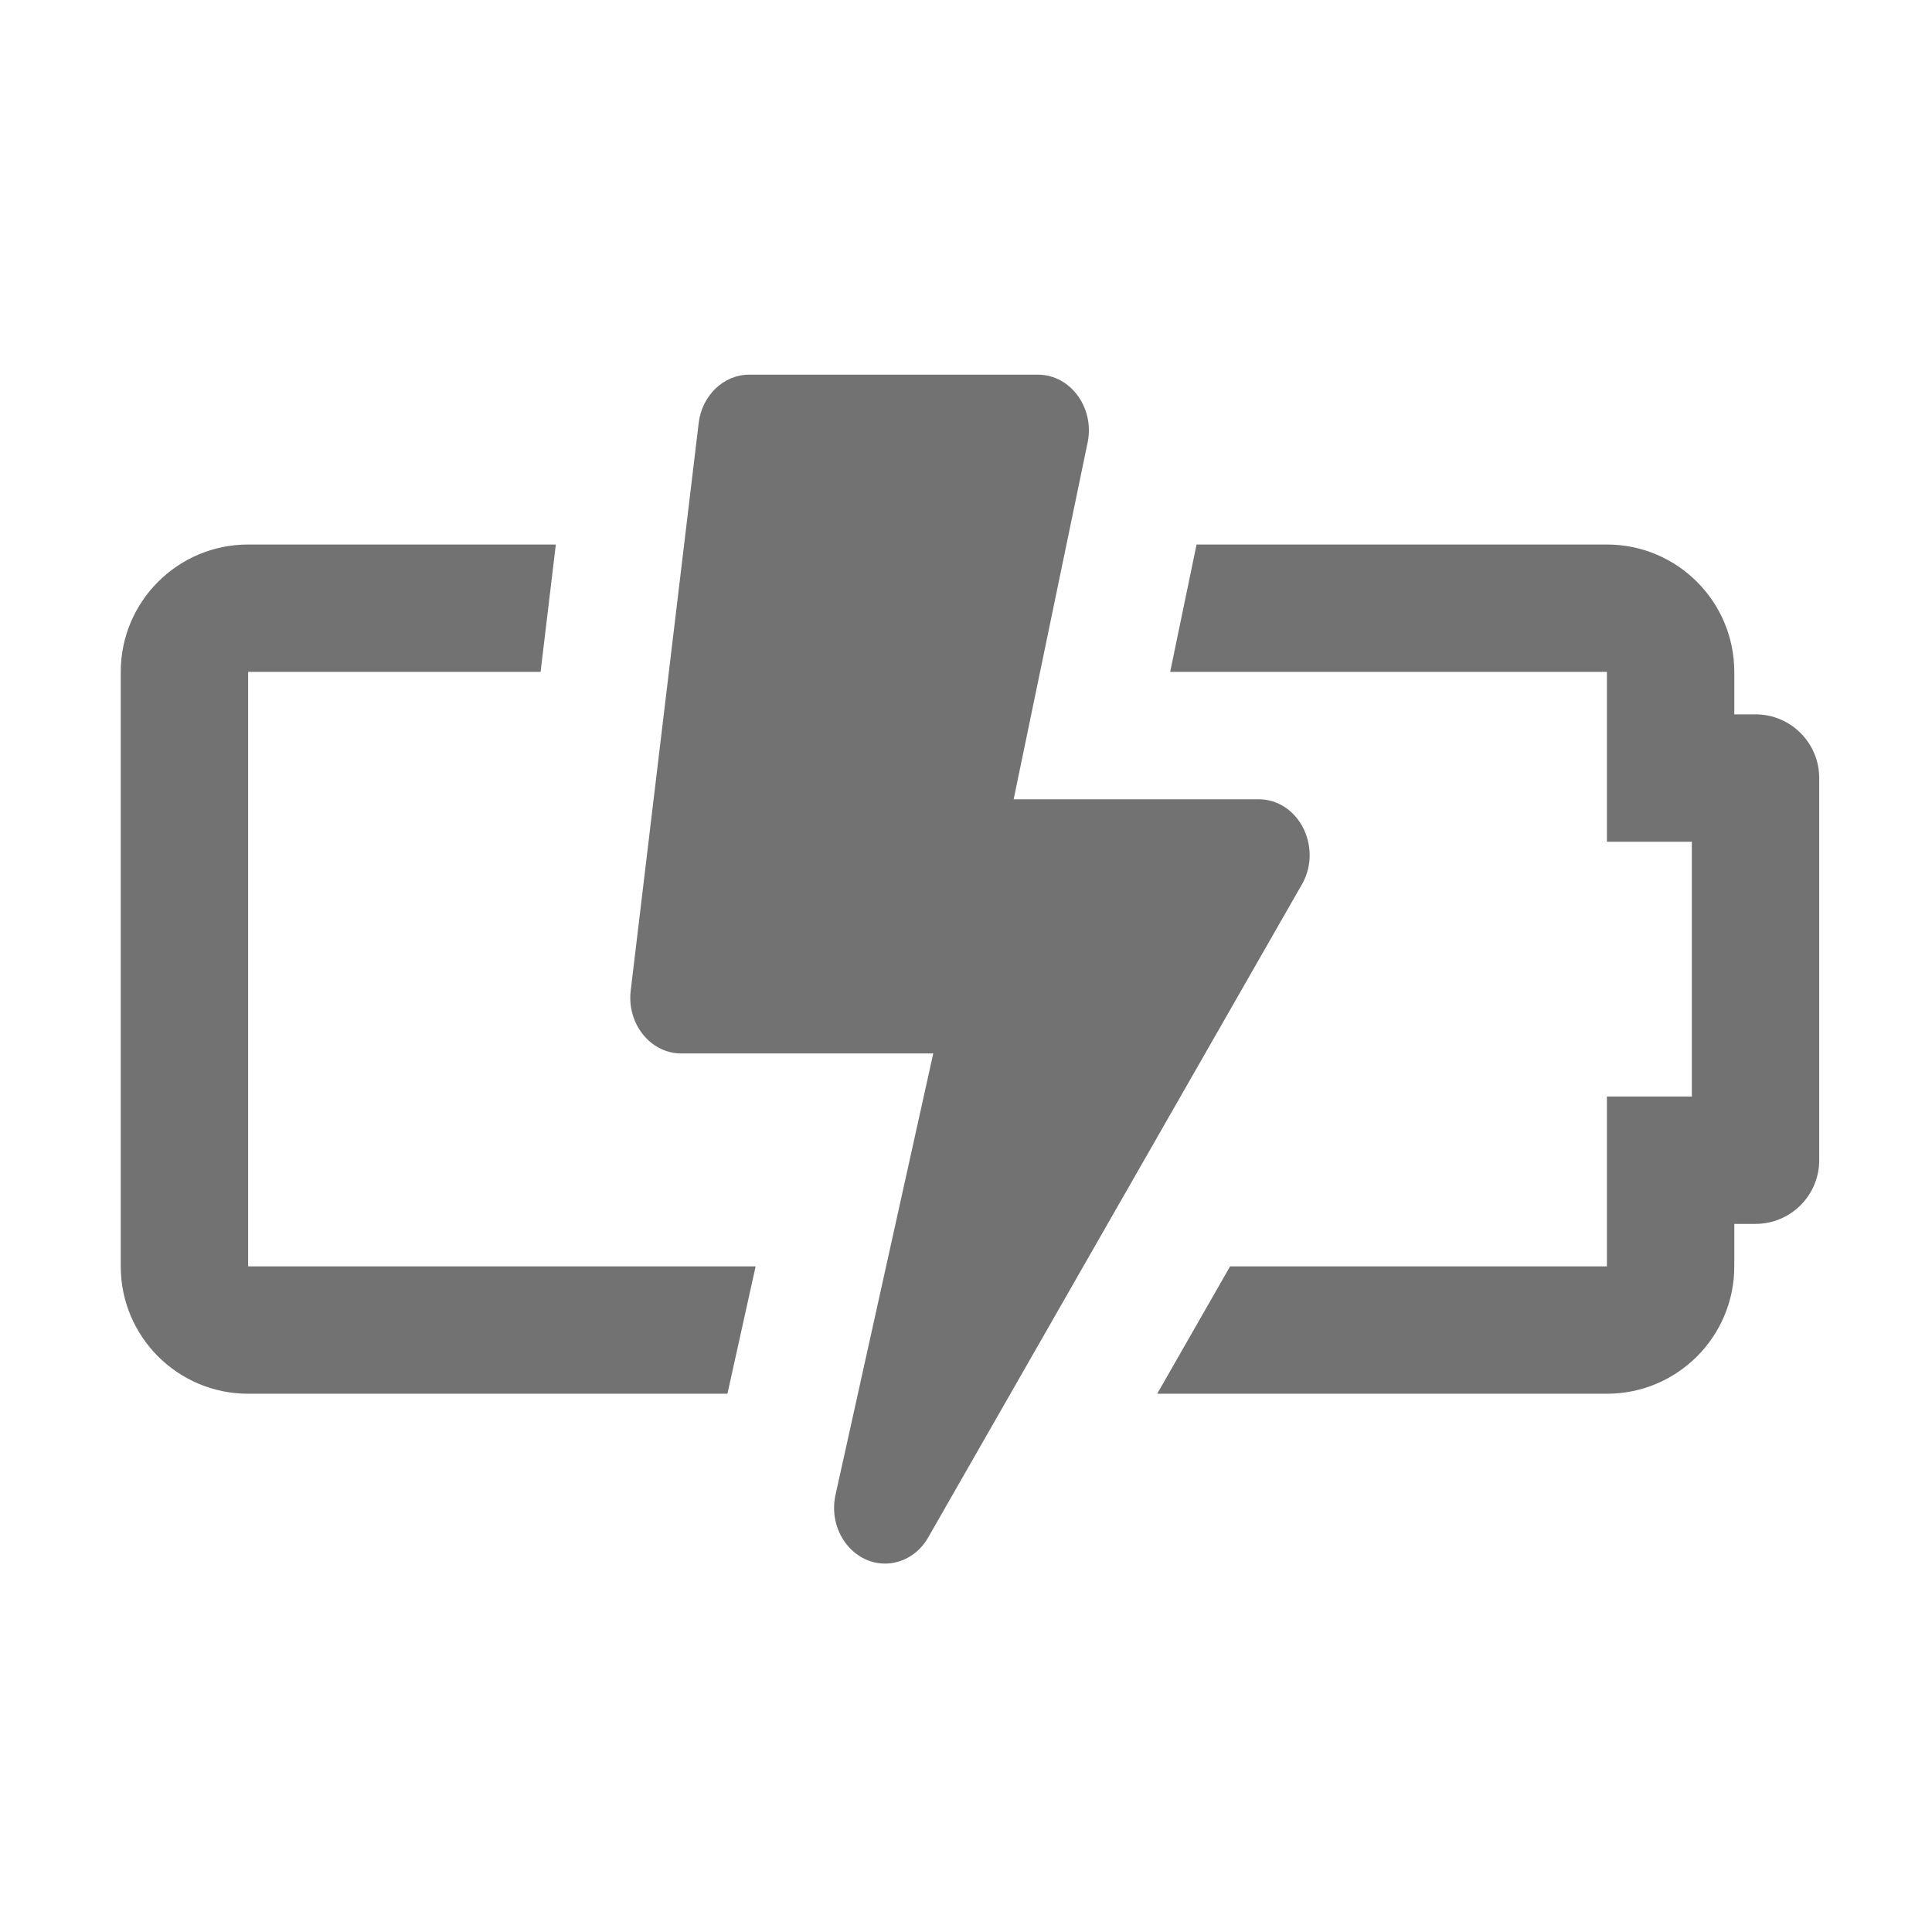 ﻿<?xml version='1.0' encoding='UTF-8'?>
<svg viewBox="-2 -4.799 32 32" xmlns="http://www.w3.org/2000/svg">
  <g transform="matrix(0.999, 0, 0, 0.999, 0, 0)">
    <g transform="matrix(0.044, 0, 0, 0.044, 0, 0)">
      <path d="M445.394, 223.522L304.616, 469.519C301.094, 476.173 294.673, 480 287.993, 480C275.727, 480 266.44, 467.443 269.316, 454.157L306.163, 287.775L211.202, 287.775C199.602, 287.775 190.636, 276.589 192.171, 264L217.768, 50.225C219.04, 39.792 227.177, 32 236.8, 32L345.6, 32C358.204, 32 367.4, 45.087 364.152, 58.411L336.458, 192L428.779, 192C443.564, 192 452.79, 209.55 445.394, 223.522zM48, 144L158.197, 144L163.944, 96L48, 96C21.49, 96 0, 117.49 0, 144L0, 368C0, 394.51 21.49, 416 48, 416L228.604, 416L239.234, 368L48, 368L48, 144zM616, 160L608, 160L608, 144C608, 117.49 586.51, 96 560, 96L405.38, 96L395.429, 144L560, 144L560, 208L592, 208L592, 304L560, 304L560, 368L418.017, 368L390.548, 416L560, 416C586.51, 416 608, 394.51 608, 368L608, 352L616, 352C629.255, 352 640, 341.255 640, 328L640, 184C640, 170.745 629.255, 160 616, 160z" fill="#727272" fill-opacity="1" class="Black" />
    </g>
  </g>
</svg>